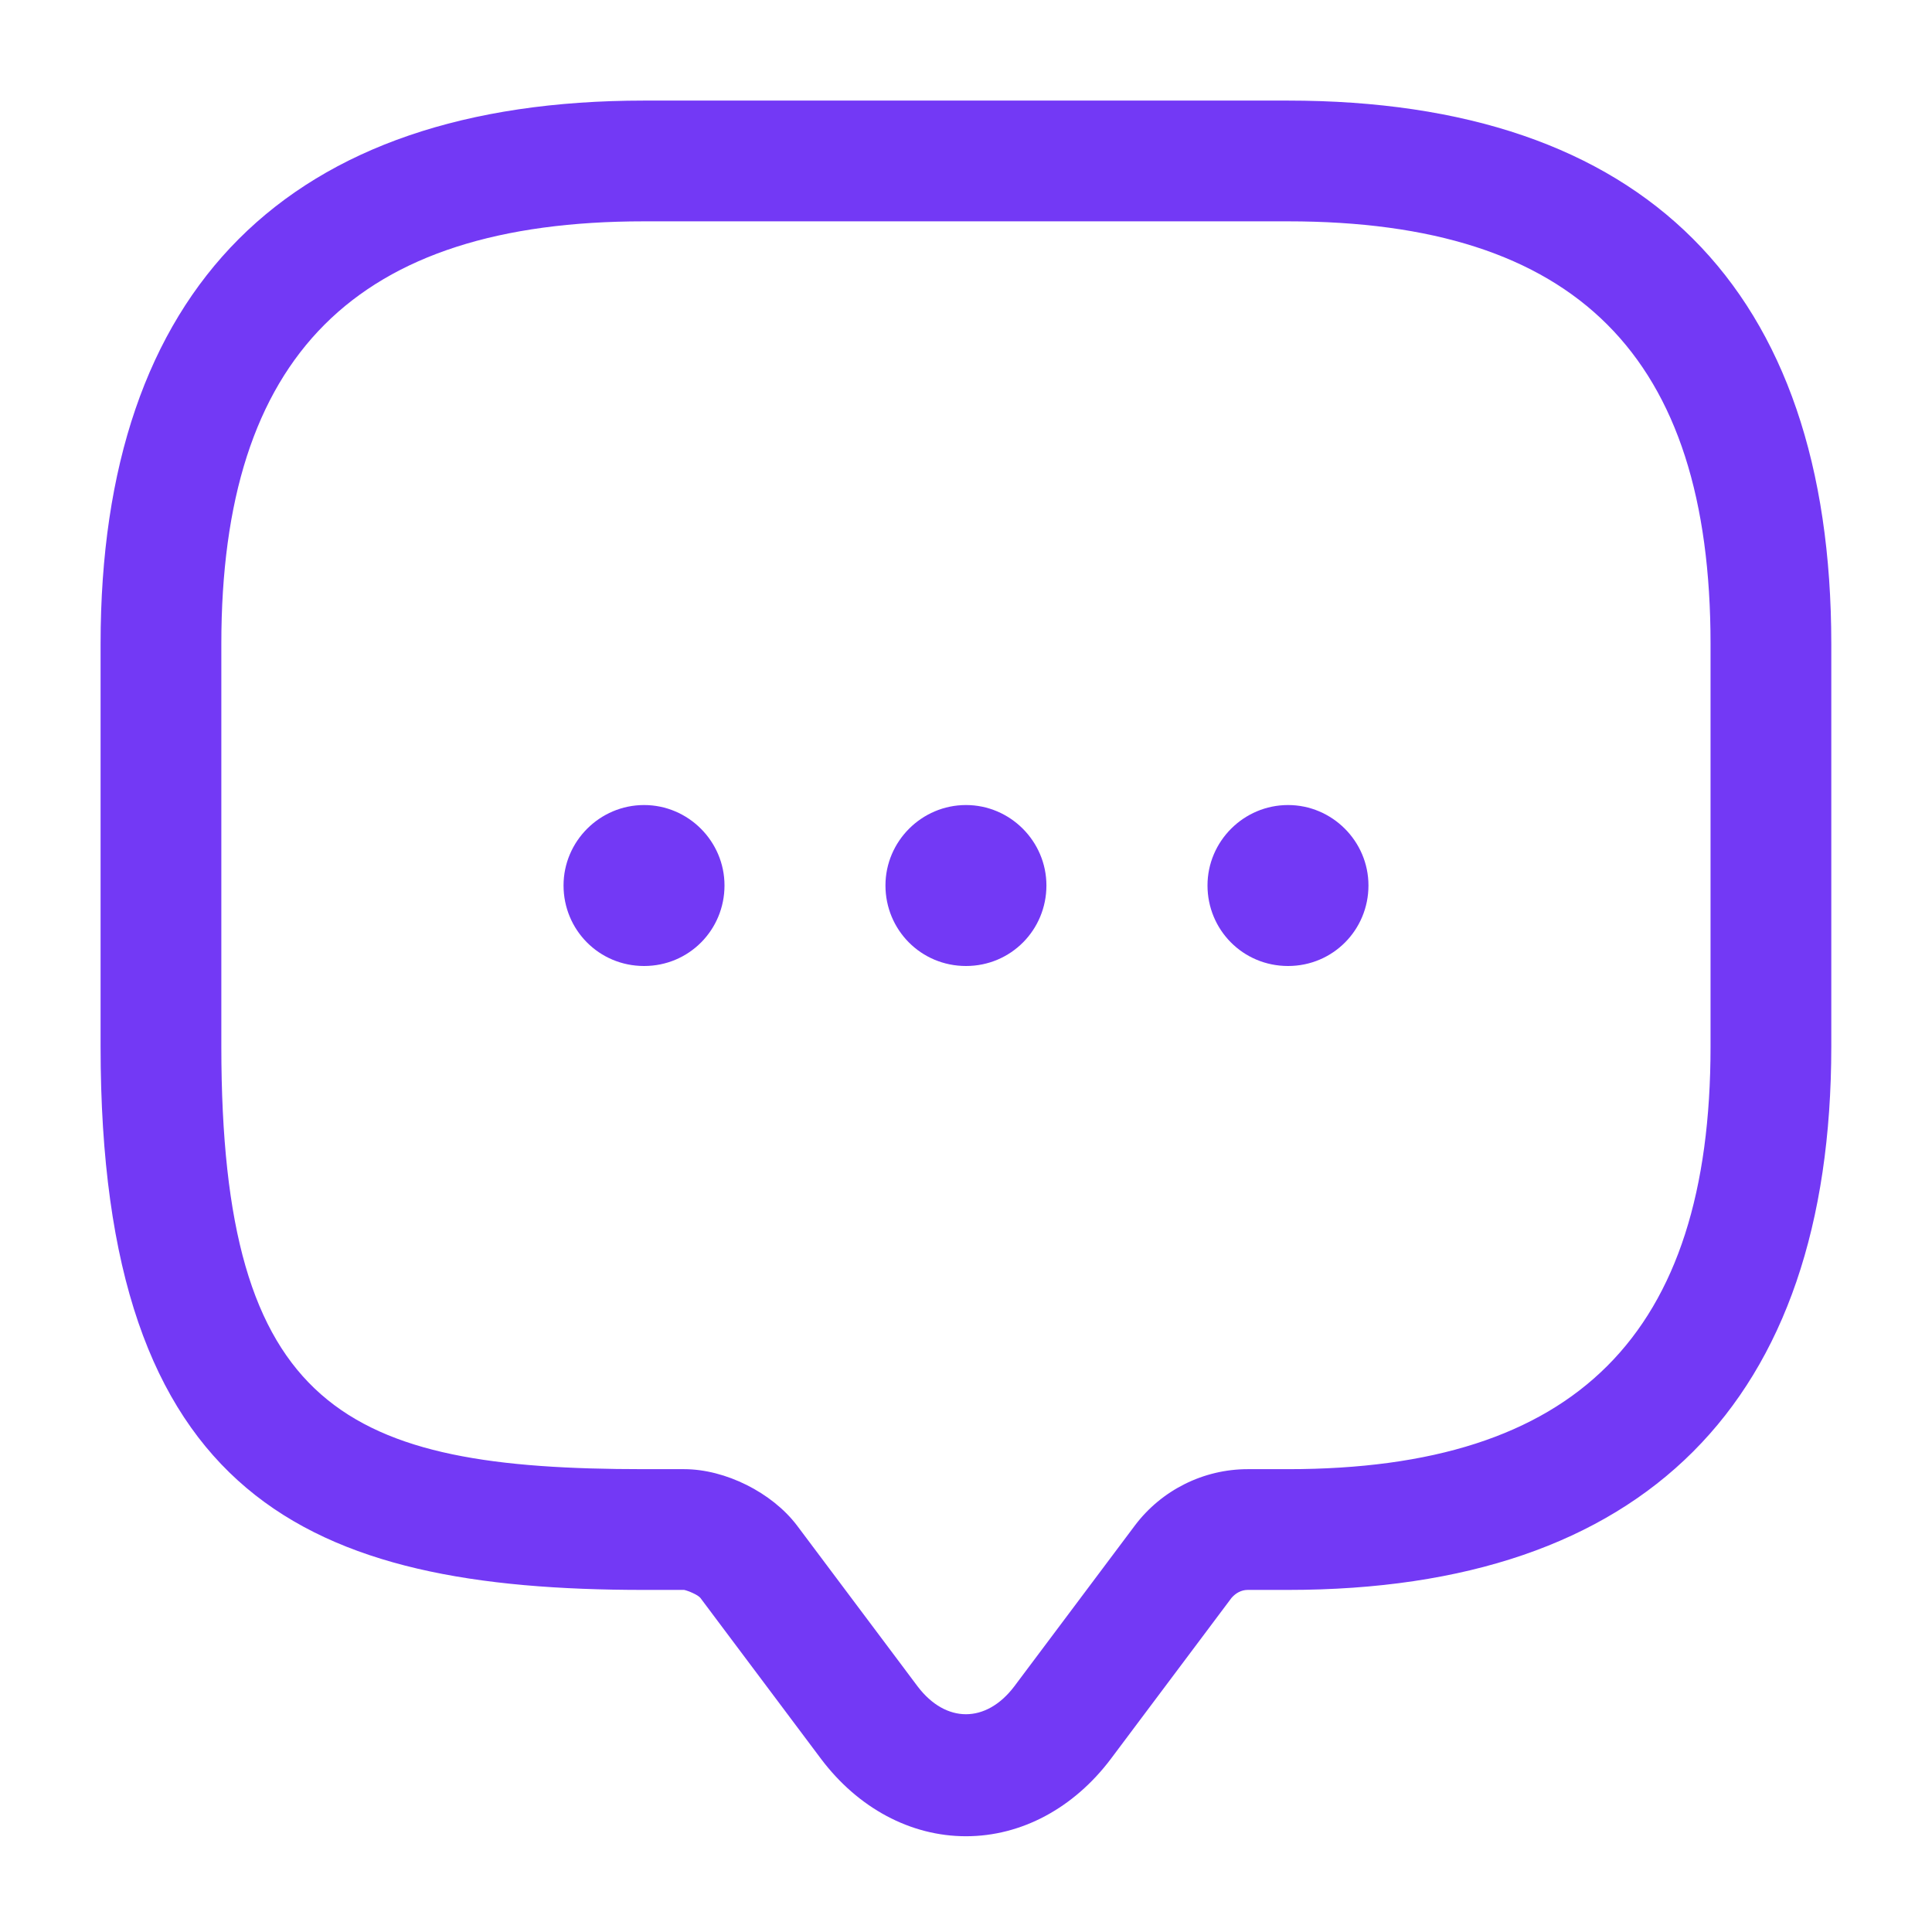 <svg width="16" height="16" viewBox="0 0 16 16" fill="none" xmlns="http://www.w3.org/2000/svg" xmlns:xlink="http://www.w3.org/1999/xlink">
	<desc>
			Created with Pixso.
	</desc>
	<defs/>
	<path id="Vector" d="M8 15.207C7.54 15.207 7.106 14.973 6.8 14.567L5.8 13.233C5.779 13.207 5.699 13.174 5.666 13.167L5.333 13.167C2.553 13.167 0.833 12.414 0.833 8.667L0.833 5.333C0.833 2.387 2.387 0.833 5.333 0.833L10.666 0.833C13.613 0.833 15.166 2.387 15.166 5.333L15.166 8.667C15.166 11.614 13.613 13.167 10.666 13.167L10.333 13.167C10.279 13.167 10.233 13.194 10.199 13.233L9.199 14.567C8.893 14.973 8.46 15.207 8 15.207ZM5.333 1.833C2.946 1.833 1.833 2.947 1.833 5.333L1.833 8.667C1.833 11.68 2.866 12.167 5.333 12.167L5.666 12.167C6.006 12.167 6.393 12.36 6.6 12.633L7.6 13.967C7.833 14.273 8.166 14.273 8.399 13.967L9.399 12.633C9.62 12.34 9.967 12.167 10.333 12.167L10.666 12.167C13.053 12.167 14.166 11.053 14.166 8.667L14.166 5.333C14.166 2.947 13.053 1.833 10.666 1.833L5.333 1.833Z" fill="#7339F5" fill-opacity="1" fill-rule="nonzero"/>
	<path id="Vector" d="M8 8C7.626 8 7.333 7.7 7.333 7.333C7.333 6.967 7.633 6.667 8 6.667C8.366 6.667 8.666 6.967 8.666 7.333C8.666 7.7 8.373 8 8 8Z" fill="#7339F5" fill-opacity="1" fill-rule="nonzero"/>
	<path id="Vector" d="M10.667 8C10.293 8 10 7.7 10 7.333C10 6.967 10.3 6.667 10.667 6.667C11.033 6.667 11.333 6.967 11.333 7.333C11.333 7.7 11.04 8 10.667 8Z" fill="#7339F5" fill-opacity="1" fill-rule="nonzero"/>
	<path id="Vector" d="M5.334 8C4.96 8 4.667 7.7 4.667 7.333C4.667 6.967 4.967 6.667 5.334 6.667C5.7 6.667 6 6.967 6 7.333C6 7.7 5.707 8 5.334 8Z" fill="#7339F5" fill-opacity="1" fill-rule="nonzero"/>
	<g opacity="0"/>
</svg>
